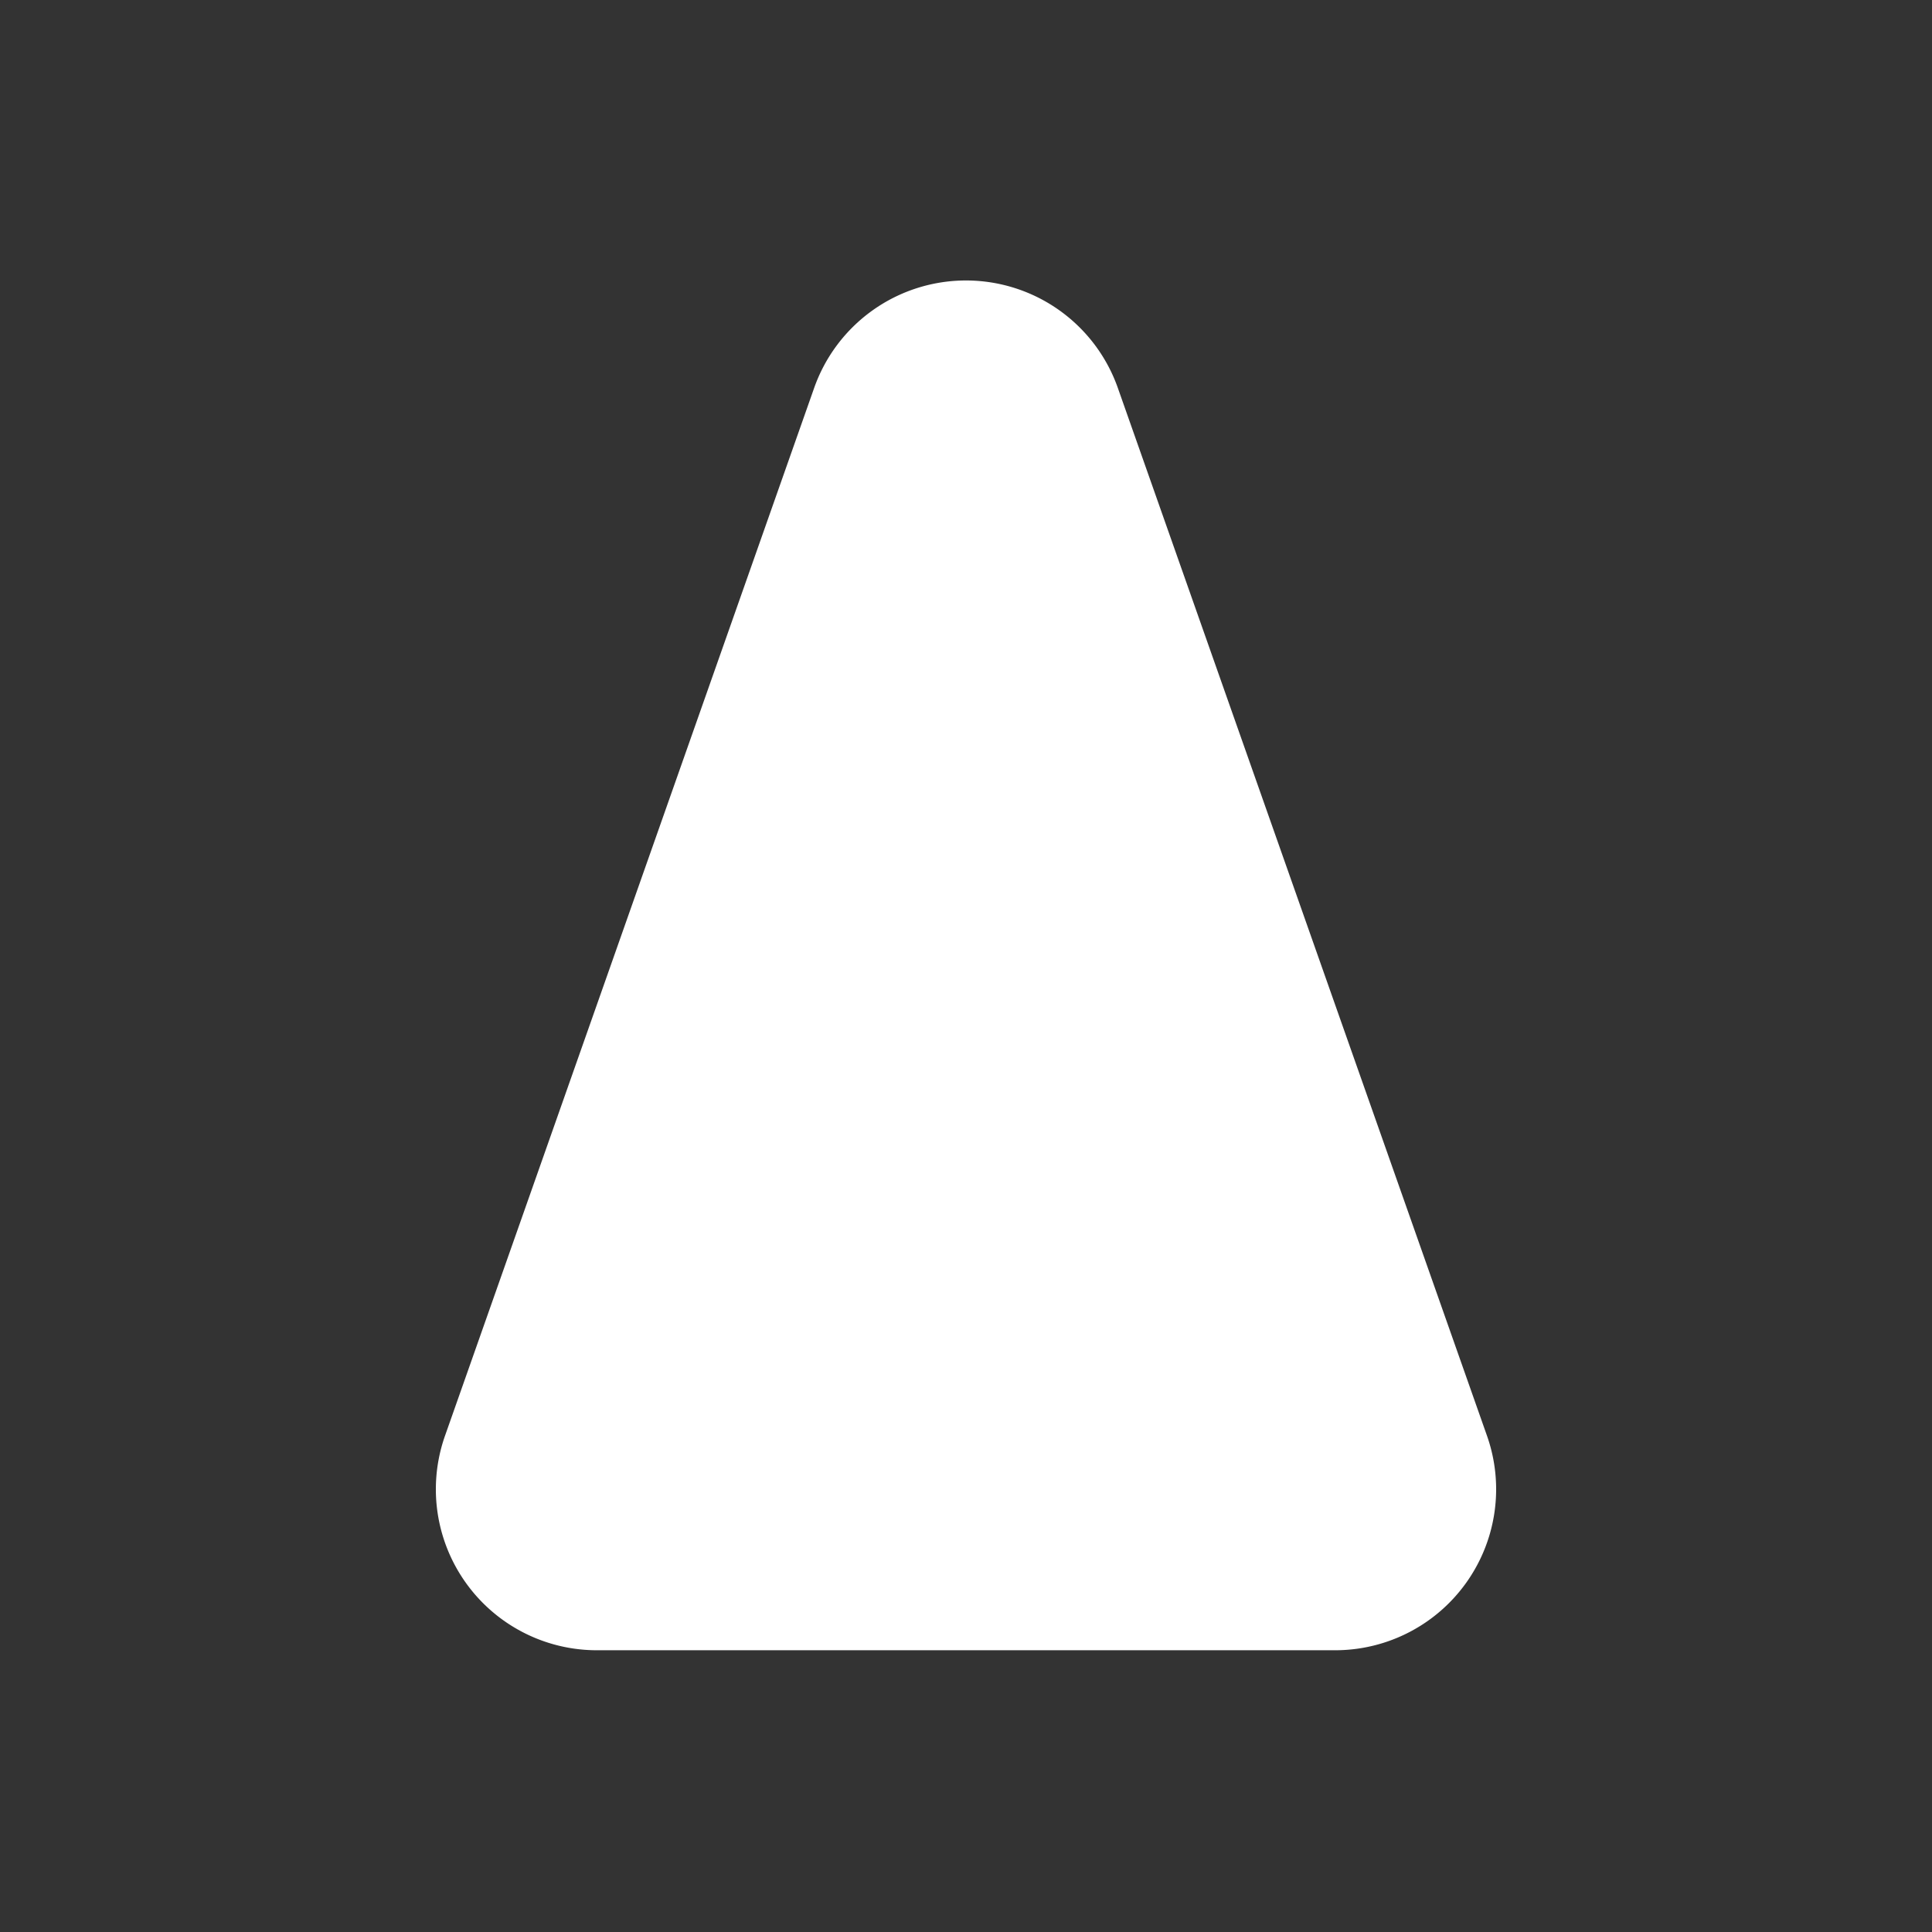 <svg xmlns="http://www.w3.org/2000/svg" viewBox="0 0 24 24"><rect x="0" y="0" width="24" height="24" fill="#333333" stroke="none"/><defs><style>.cls-1{fill:#fff;}</style></defs><g id="Layer_6" data-name="Layer 6"><path id="Isosceles_Triangle_Rounded" data-name="Isosceles Triangle Rounded" class="cls-1" d="M16.59,20.5H7.41a2,2,0,0,1-1.88-2.67l4.58-13a2,2,0,0,1,3.78,0l4.58,13A2,2,0,0,1,16.59,20.5Z"/></g></svg>